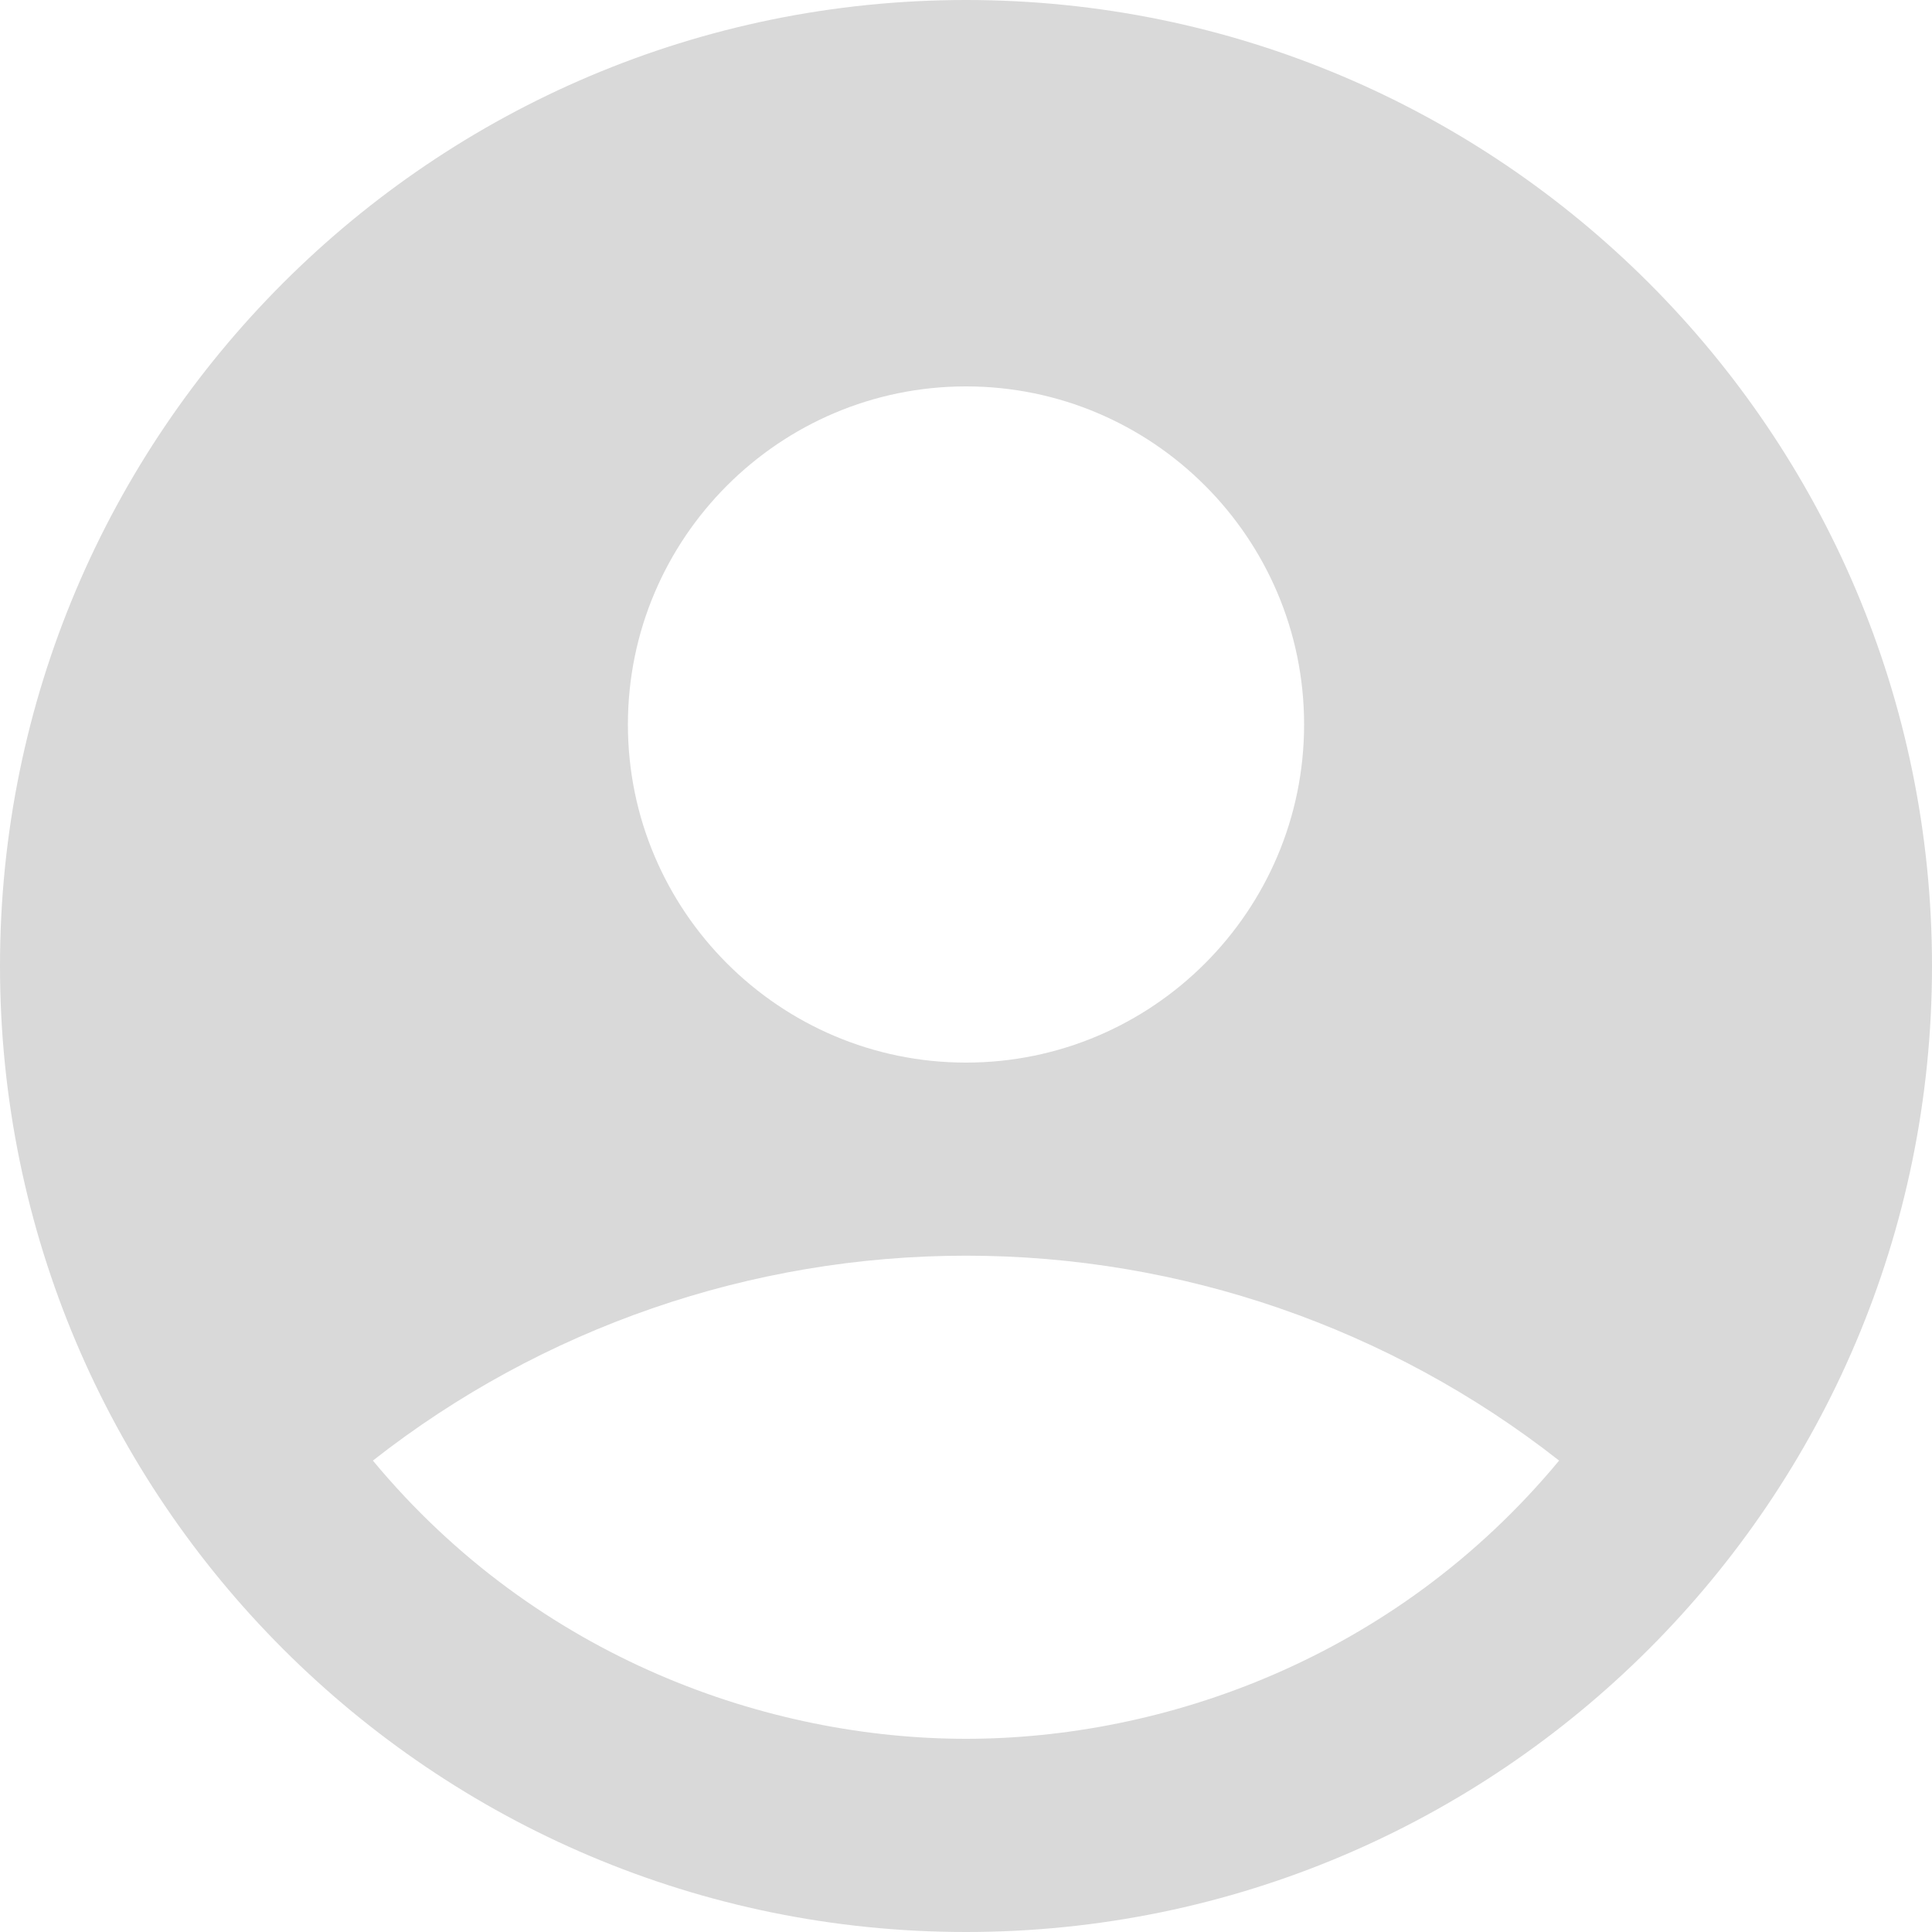 <svg width="64" height="64" viewBox="0 0 64 64" fill="none" xmlns="http://www.w3.org/2000/svg">
<path d="M32 0C14.336 0 0 14.336 0 32C0 49.664 14.336 64 32 64C49.664 64 64 49.664 64 32C64 14.336 49.664 0 32 0ZM32 12.8C38.176 12.8 43.2 17.824 43.2 24C43.2 30.176 38.176 35.2 32 35.2C25.824 35.2 20.8 30.176 20.8 24C20.8 17.824 25.824 12.8 32 12.8ZM32 57.6C25.504 57.6 17.824 54.976 12.352 48.384C17.957 43.986 24.876 41.596 32 41.596C39.124 41.596 46.043 43.986 51.648 48.384C46.176 54.976 38.496 57.6 32 57.6Z" fill="#D9D9D9"/>
</svg>
